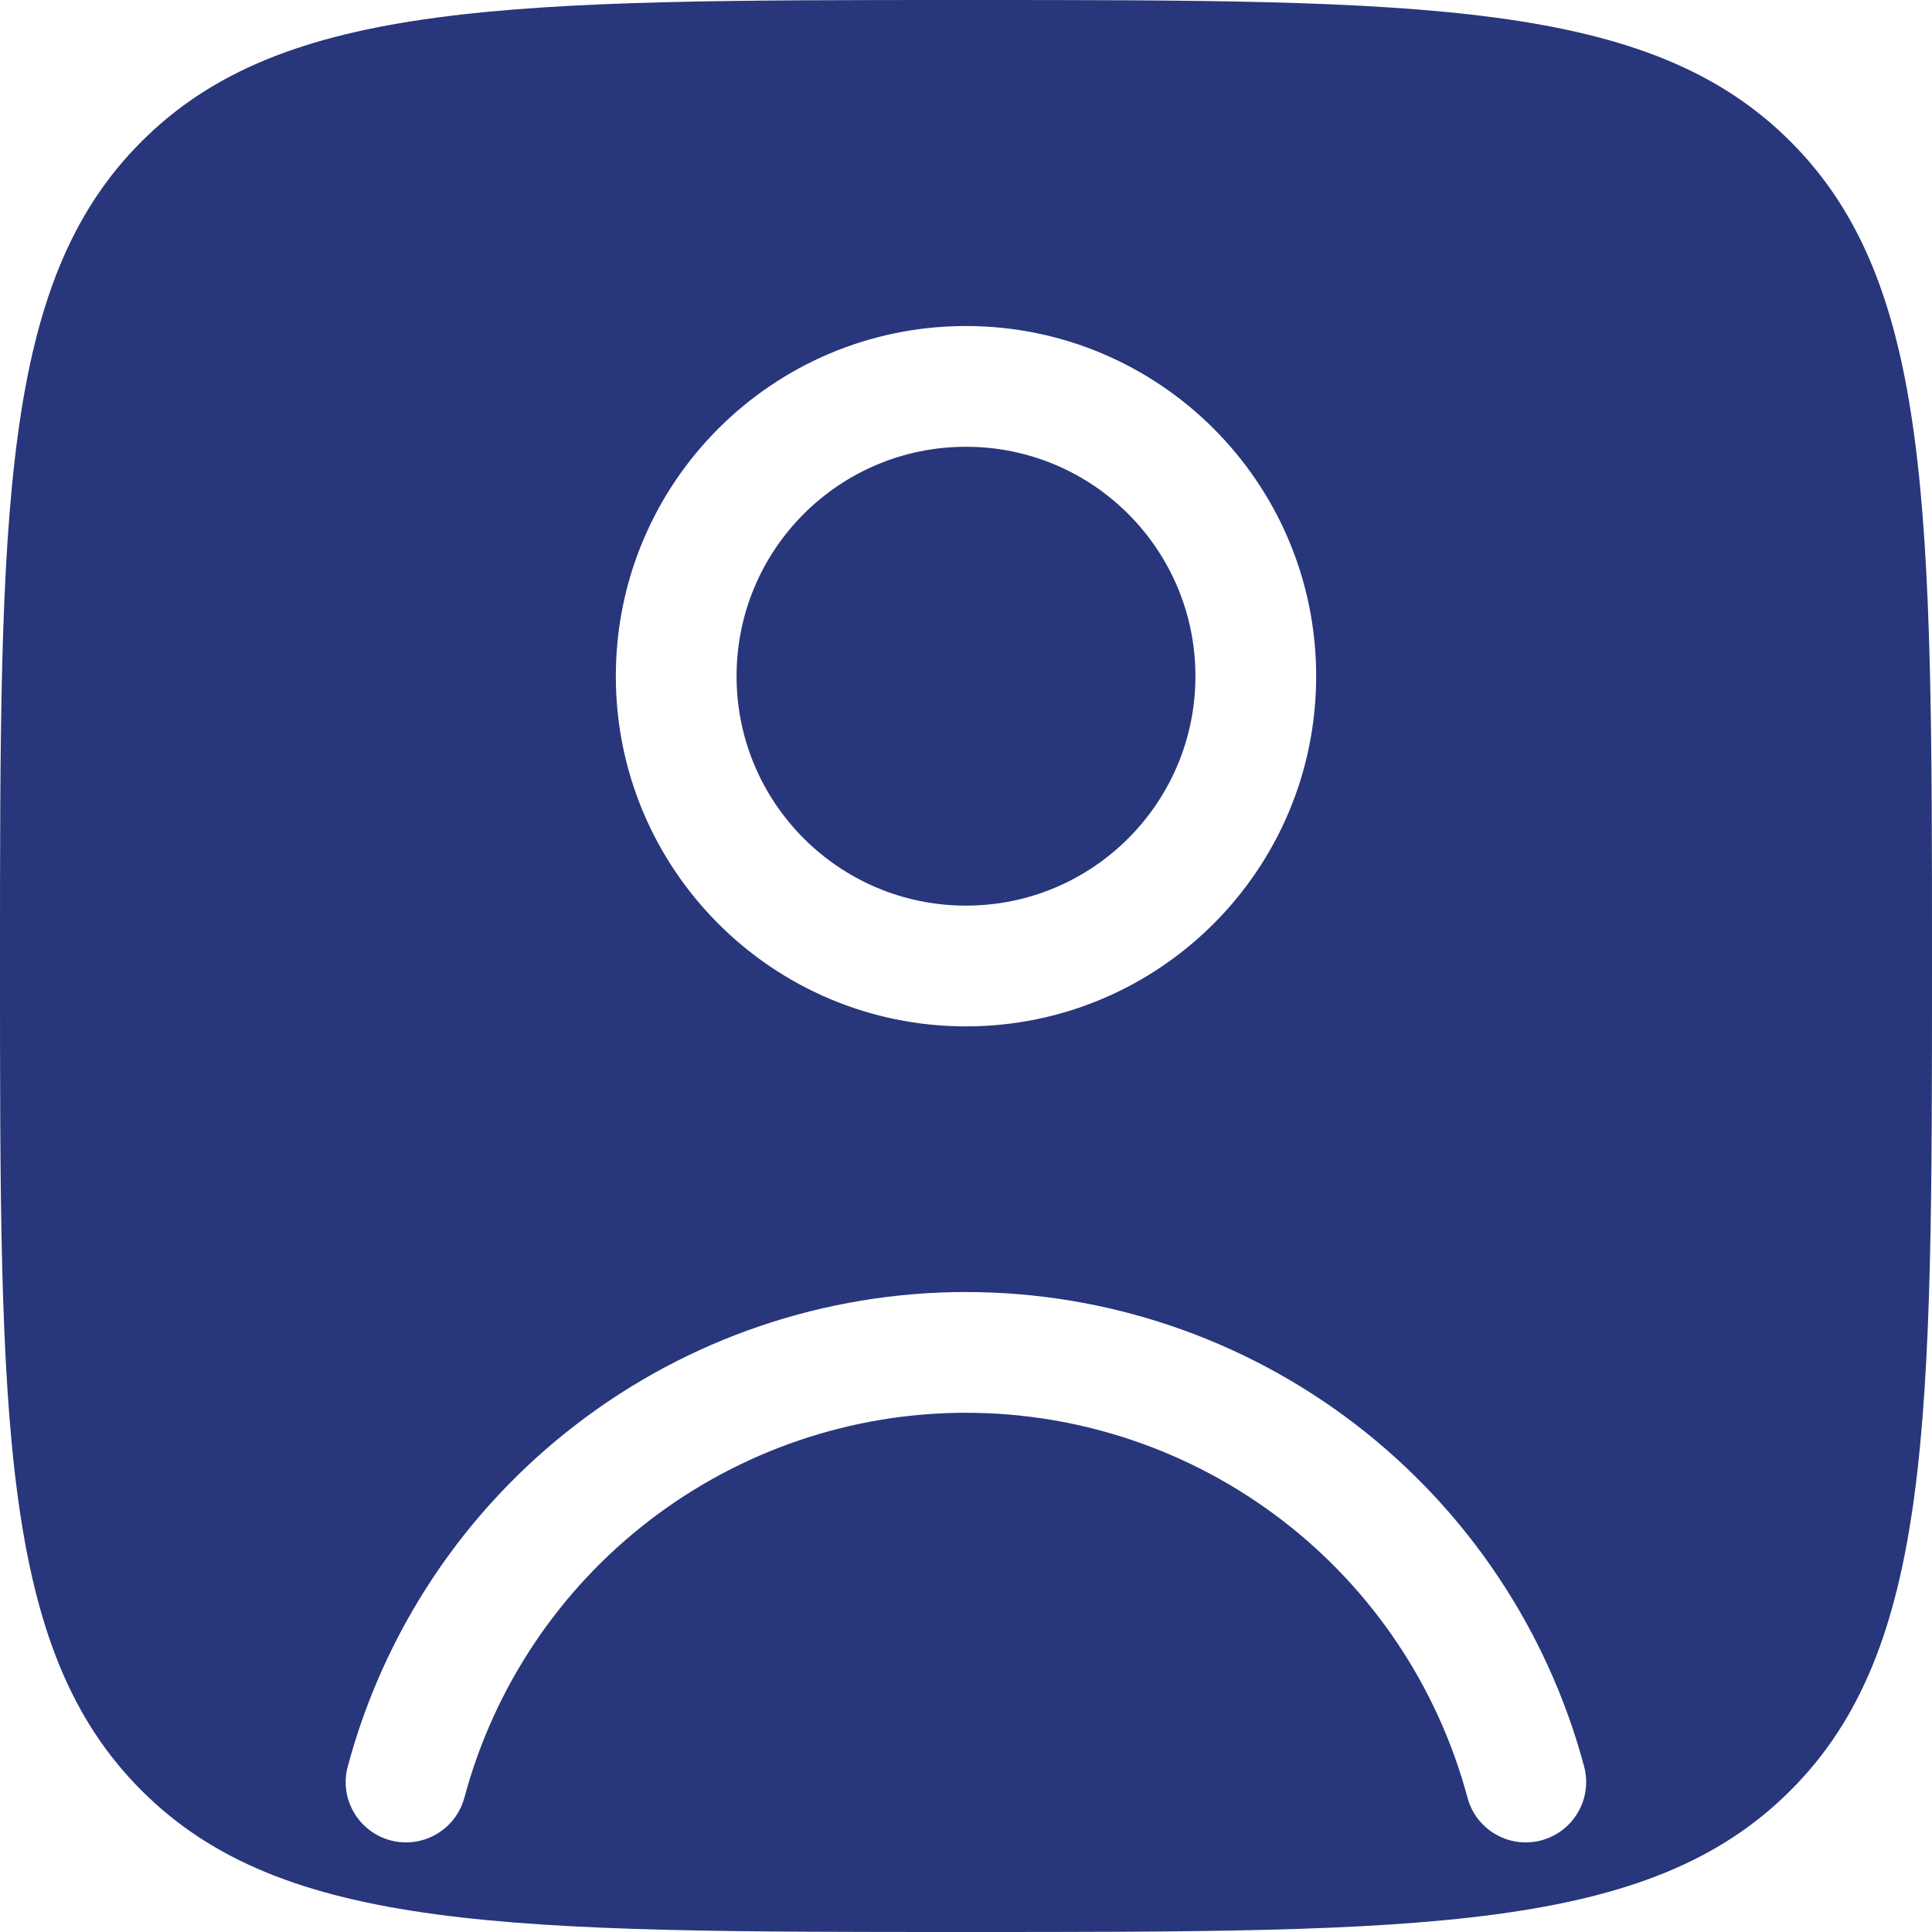 <svg width="16" height="16" viewBox="0 0 16 16" fill="none" xmlns="http://www.w3.org/2000/svg">
<path fill-rule="evenodd" clip-rule="evenodd" d="M0 8C0 4.229 0 2.343 1.172 1.172C2.343 0 4.229 0 8 0C11.771 0 13.657 0 14.828 1.172C16 2.343 16 4.229 16 8C16 11.771 16 13.657 14.828 14.828C13.657 16 11.771 16 8 16C4.229 16 2.343 16 1.172 14.828C0 13.657 0 11.771 0 8ZM4.773 11.796C5.698 11.085 6.833 10.7 7.999 10.7C9.166 10.7 10.3 11.085 11.226 11.796C12.151 12.506 12.817 13.502 13.119 14.629C13.19 14.895 13.032 15.169 12.765 15.241C12.498 15.312 12.224 15.154 12.153 14.887C11.908 13.973 11.368 13.165 10.617 12.589C9.866 12.013 8.946 11.7 7.999 11.7C7.053 11.7 6.133 12.013 5.382 12.589C4.631 13.165 4.091 13.973 3.846 14.887C3.774 15.154 3.5 15.312 3.233 15.241C2.967 15.169 2.808 14.895 2.88 14.629C3.182 13.502 3.847 12.506 4.773 11.796ZM6.1 5.6C6.1 4.55 6.95 3.7 8 3.7C9.049 3.7 9.9 4.55 9.9 5.6C9.9 6.649 9.049 7.5 8 7.5C6.95 7.5 6.1 6.649 6.1 5.6ZM8 2.7C6.398 2.7 5.1 3.998 5.1 5.6C5.1 7.201 6.398 8.5 8 8.5C9.601 8.5 10.9 7.201 10.9 5.6C10.9 3.998 9.601 2.7 8 2.7Z" fill="#28367B"/>
</svg>
